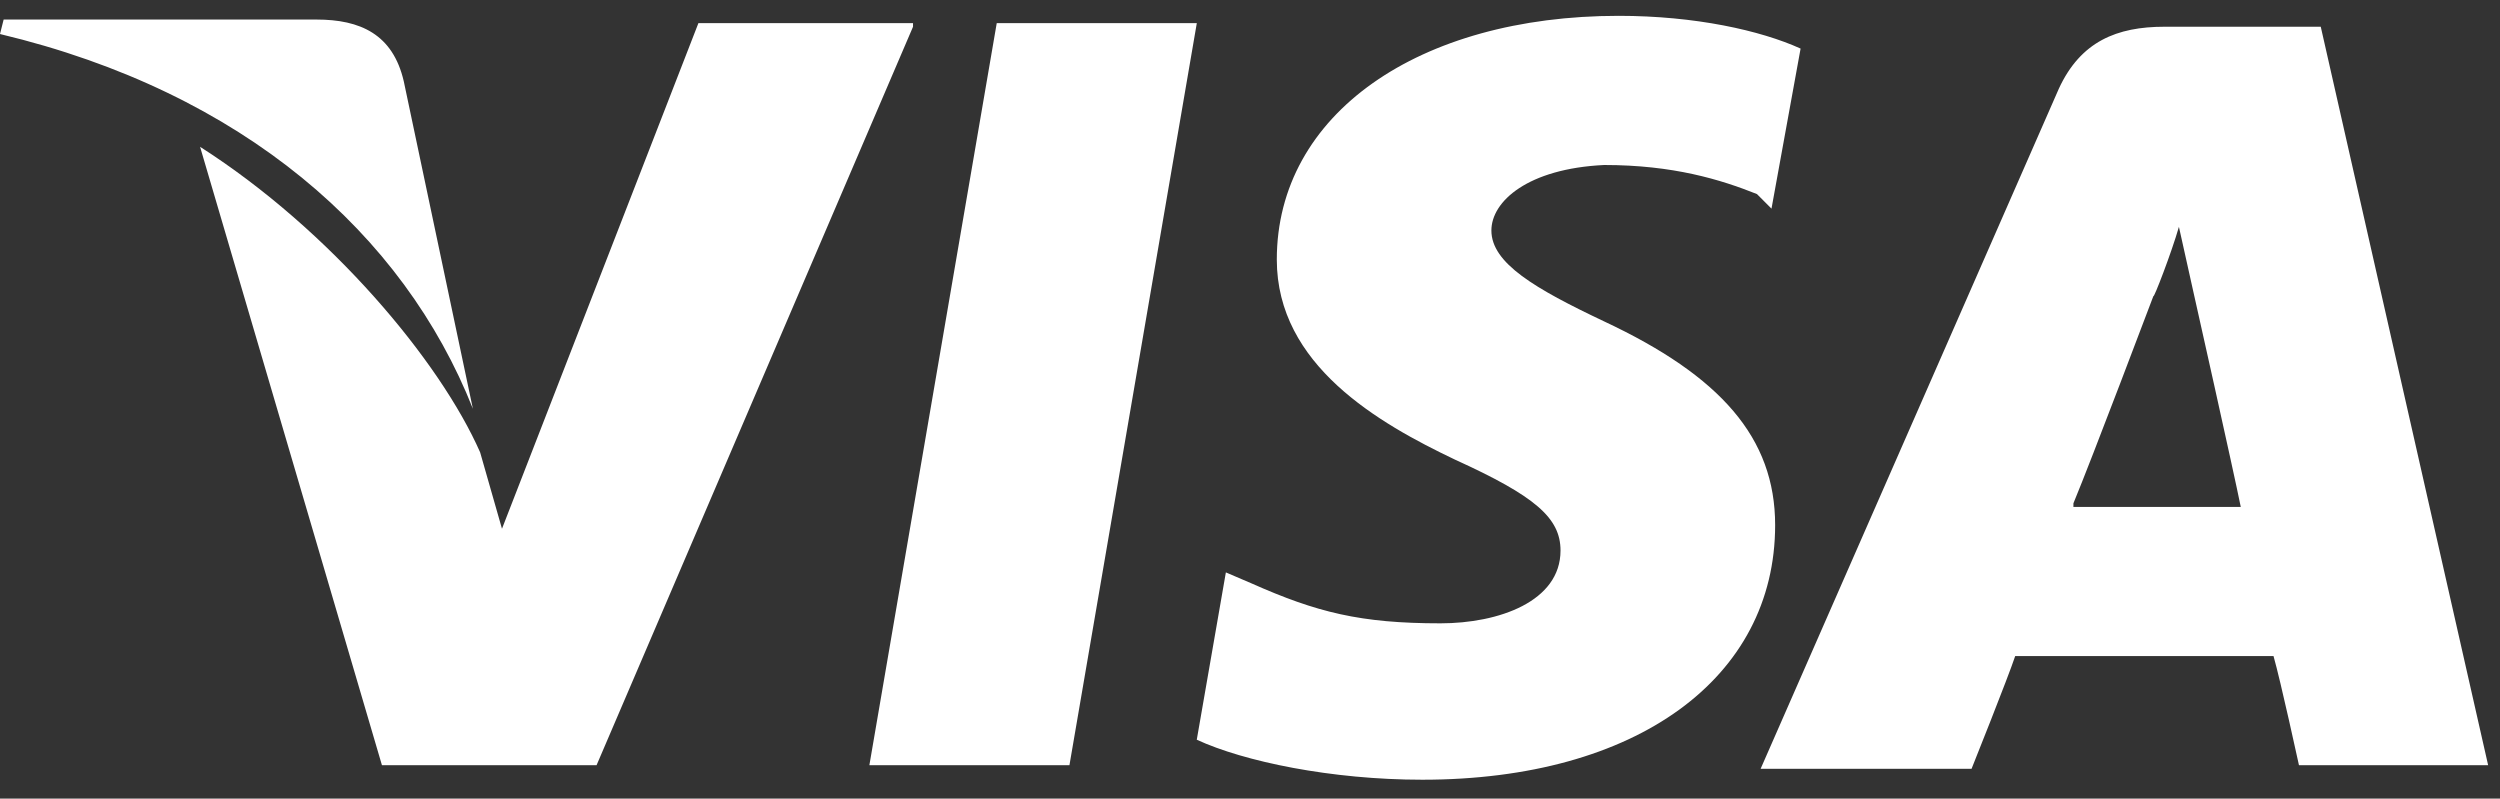 <svg width="72" height="23" viewBox="0 0 72 23" fill="none" xmlns="http://www.w3.org/2000/svg">
<rect x="0" y="0" width="72" height="23" fill="#333333" stroke="none"/>
<g id="Frame">
<path id="Vector" d="M66.838 0.77H62.334C60.972 0.77 59.924 1.19 59.296 2.551L50.706 22.141H56.781C56.781 22.141 57.829 19.523 58.038 18.894H65.477C65.686 19.628 66.21 22.037 66.21 22.037H71.658L66.838 0.771V0.77ZM59.715 14.494C60.238 13.237 62.019 8.523 62.019 8.523C62.019 8.628 62.543 7.266 62.753 6.533L63.172 8.418C63.172 8.418 64.324 13.552 64.534 14.599H59.714L59.715 14.494ZM51.124 15.123C51.124 19.523 47.143 22.456 40.962 22.456C38.343 22.456 35.829 21.933 34.467 21.304L35.305 16.485L36.038 16.799C37.924 17.637 39.181 17.952 41.486 17.952C43.162 17.952 44.943 17.323 44.943 15.856C44.943 14.914 44.21 14.286 41.905 13.238C39.705 12.19 36.772 10.514 36.772 7.476C36.772 3.286 40.857 0.456 46.619 0.456C48.819 0.456 50.705 0.876 51.857 1.399L51.019 6.009L50.6 5.589C49.553 5.171 48.19 4.752 46.2 4.752C44 4.857 42.952 5.799 42.952 6.638C42.952 7.58 44.21 8.314 46.2 9.257C49.552 10.828 51.124 12.609 51.124 15.123ZM0 0.98L0.105 0.563H9.115C10.371 0.563 11.315 0.982 11.629 2.343L13.619 11.772C11.629 6.742 7.019 2.656 0 0.98Z" fill="white"/>
<path id="Vector_2" d="M26.295 0.771L17.181 22.038H11L5.762 4.228C9.533 6.638 12.676 10.409 13.828 13.028L14.457 15.228L20.114 0.667H26.295V0.77V0.771ZM28.706 0.667H34.468L30.8 22.037H25.038L28.706 0.667Z" fill="white"/>
</g>
</svg>
